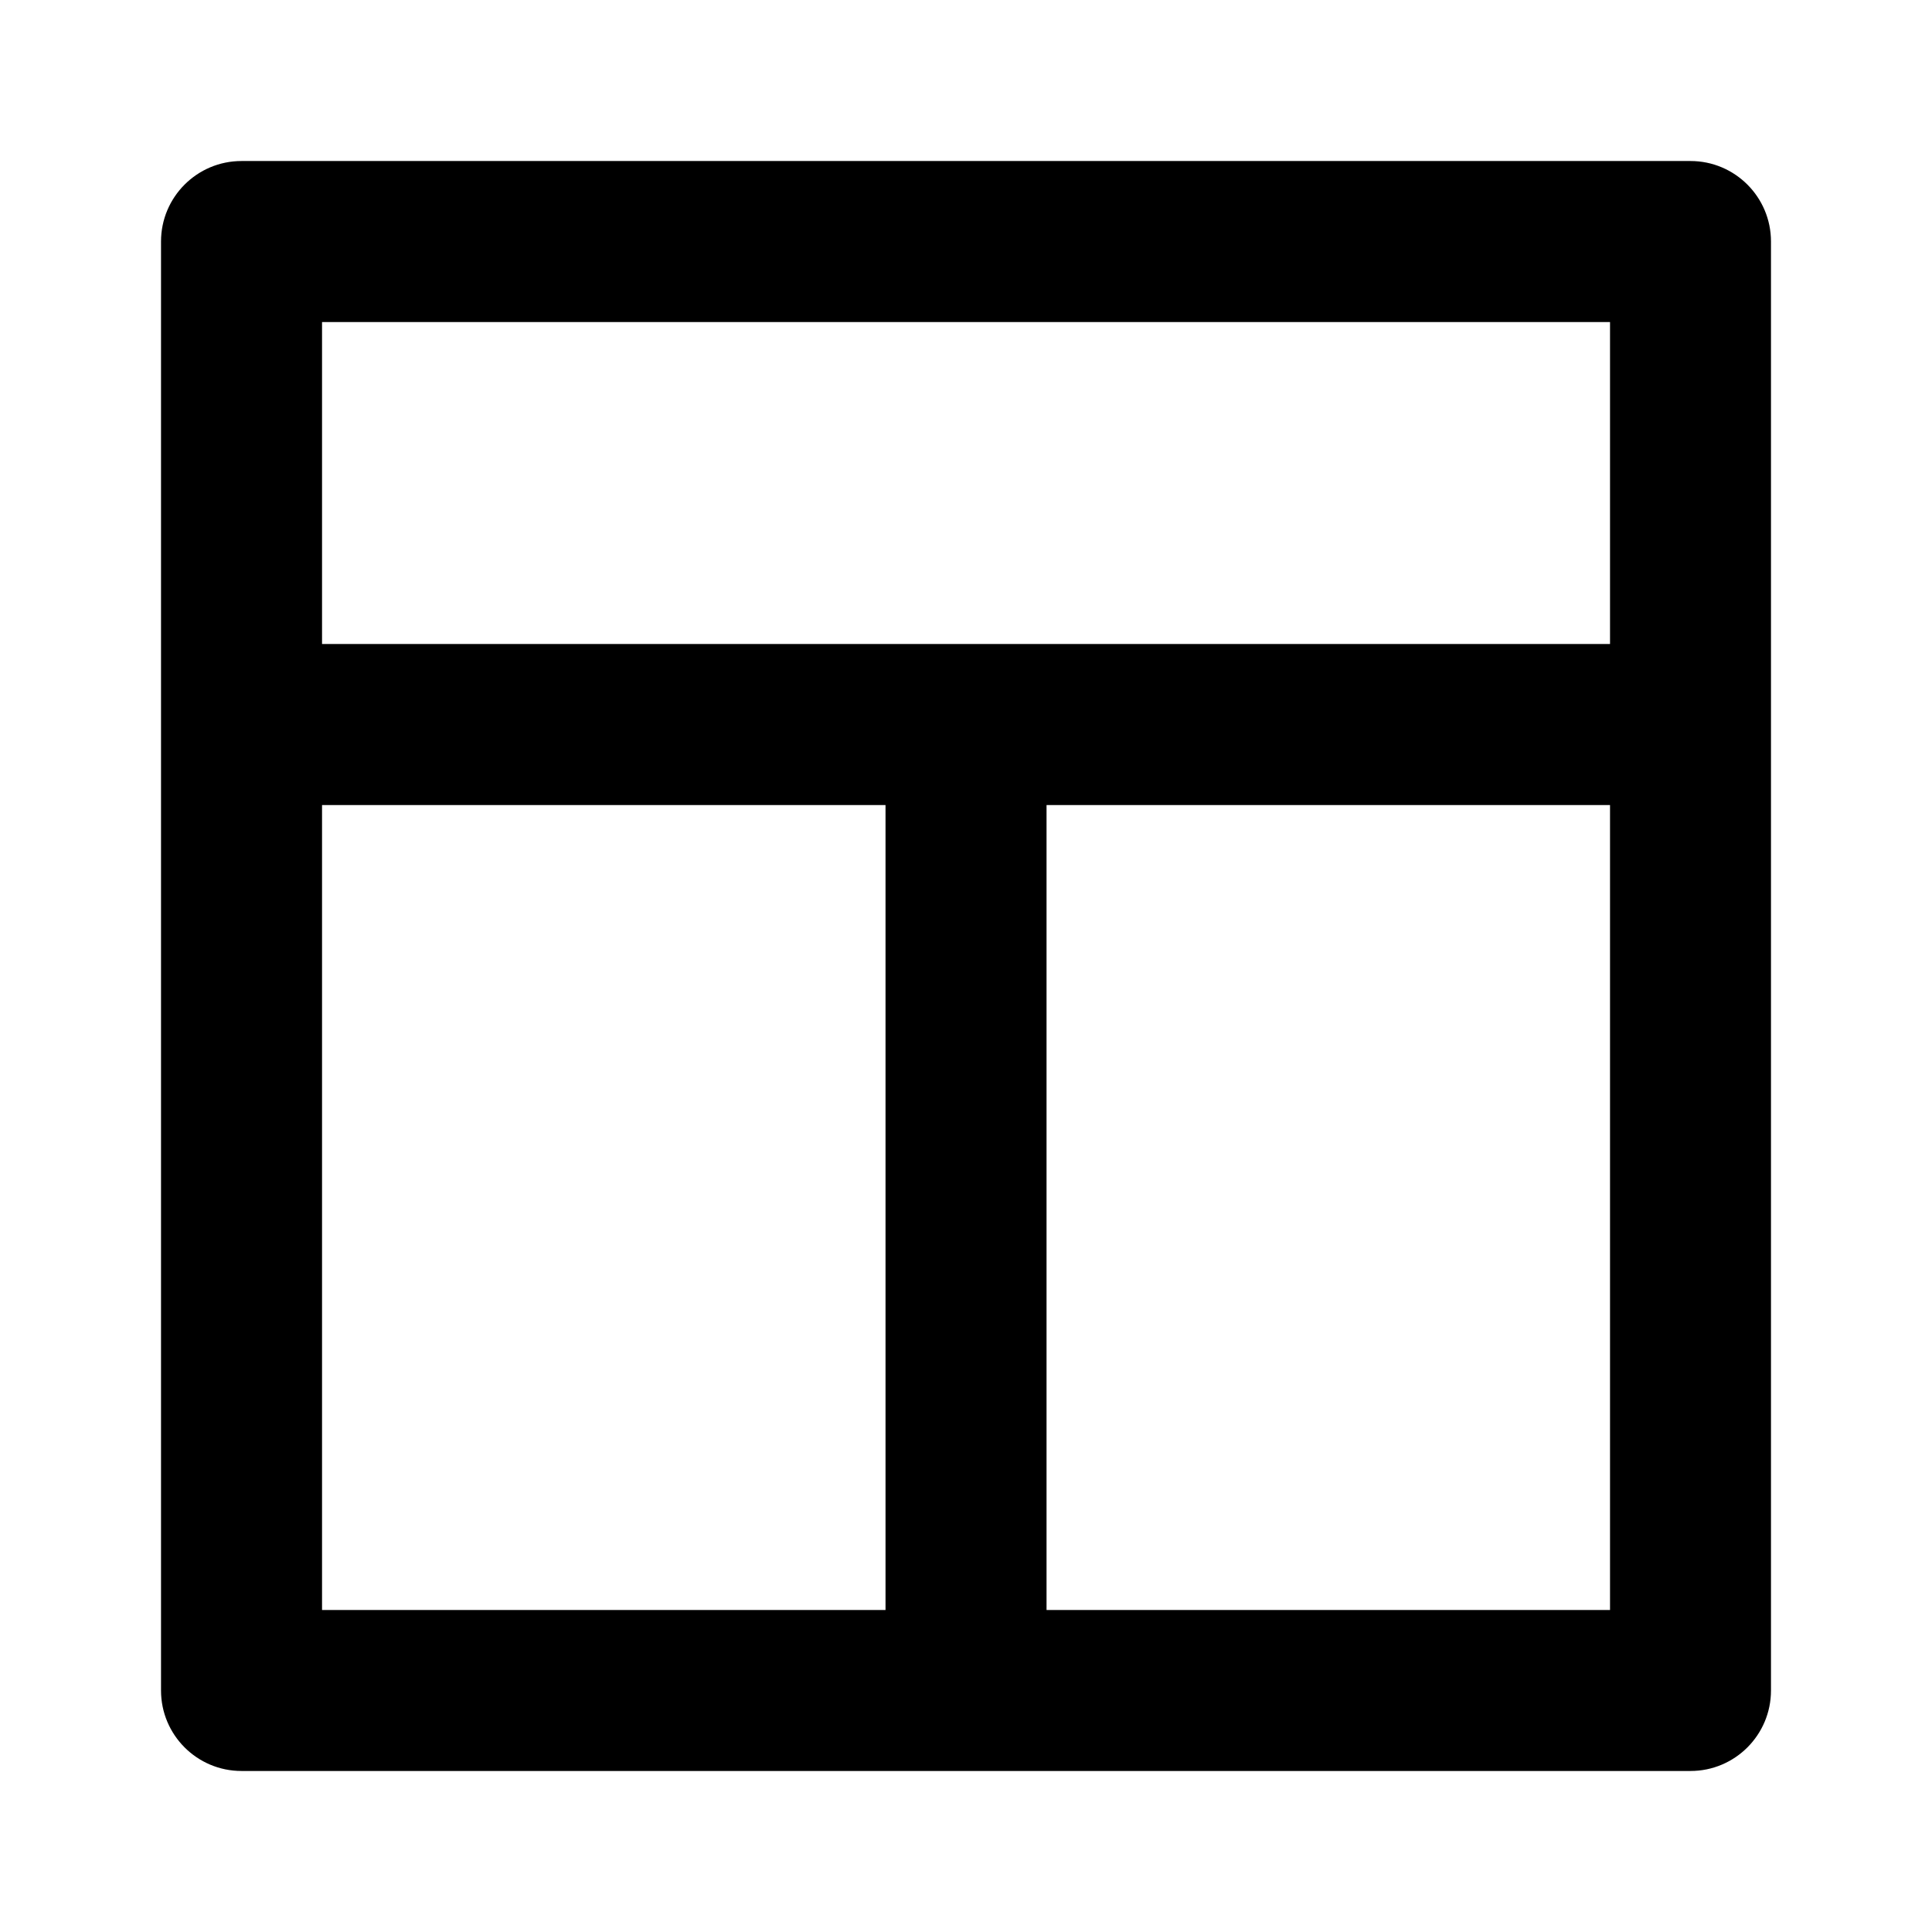 <!-- Generated by IcoMoon.io -->
<svg version="1.1" xmlns="http://www.w3.org/2000/svg" width="32" height="32" viewBox="0 0 32 32">
<title>ul-web-grid-alt</title>
<path d="M28 2.667h-24c-0.736 0-1.333 0.597-1.333 1.333v0 24c0 0.736 0.597 1.333 1.333 1.333v0h24c0.736 0 1.333-0.597 1.333-1.333v0-24c0-0.736-0.597-1.333-1.333-1.333v0zM14.667 26.667h-9.333v-13.333h9.333zM26.667 26.667h-9.333v-13.333h9.333zM26.667 10.667h-21.333v-5.333h21.333z"></path>
</svg>
